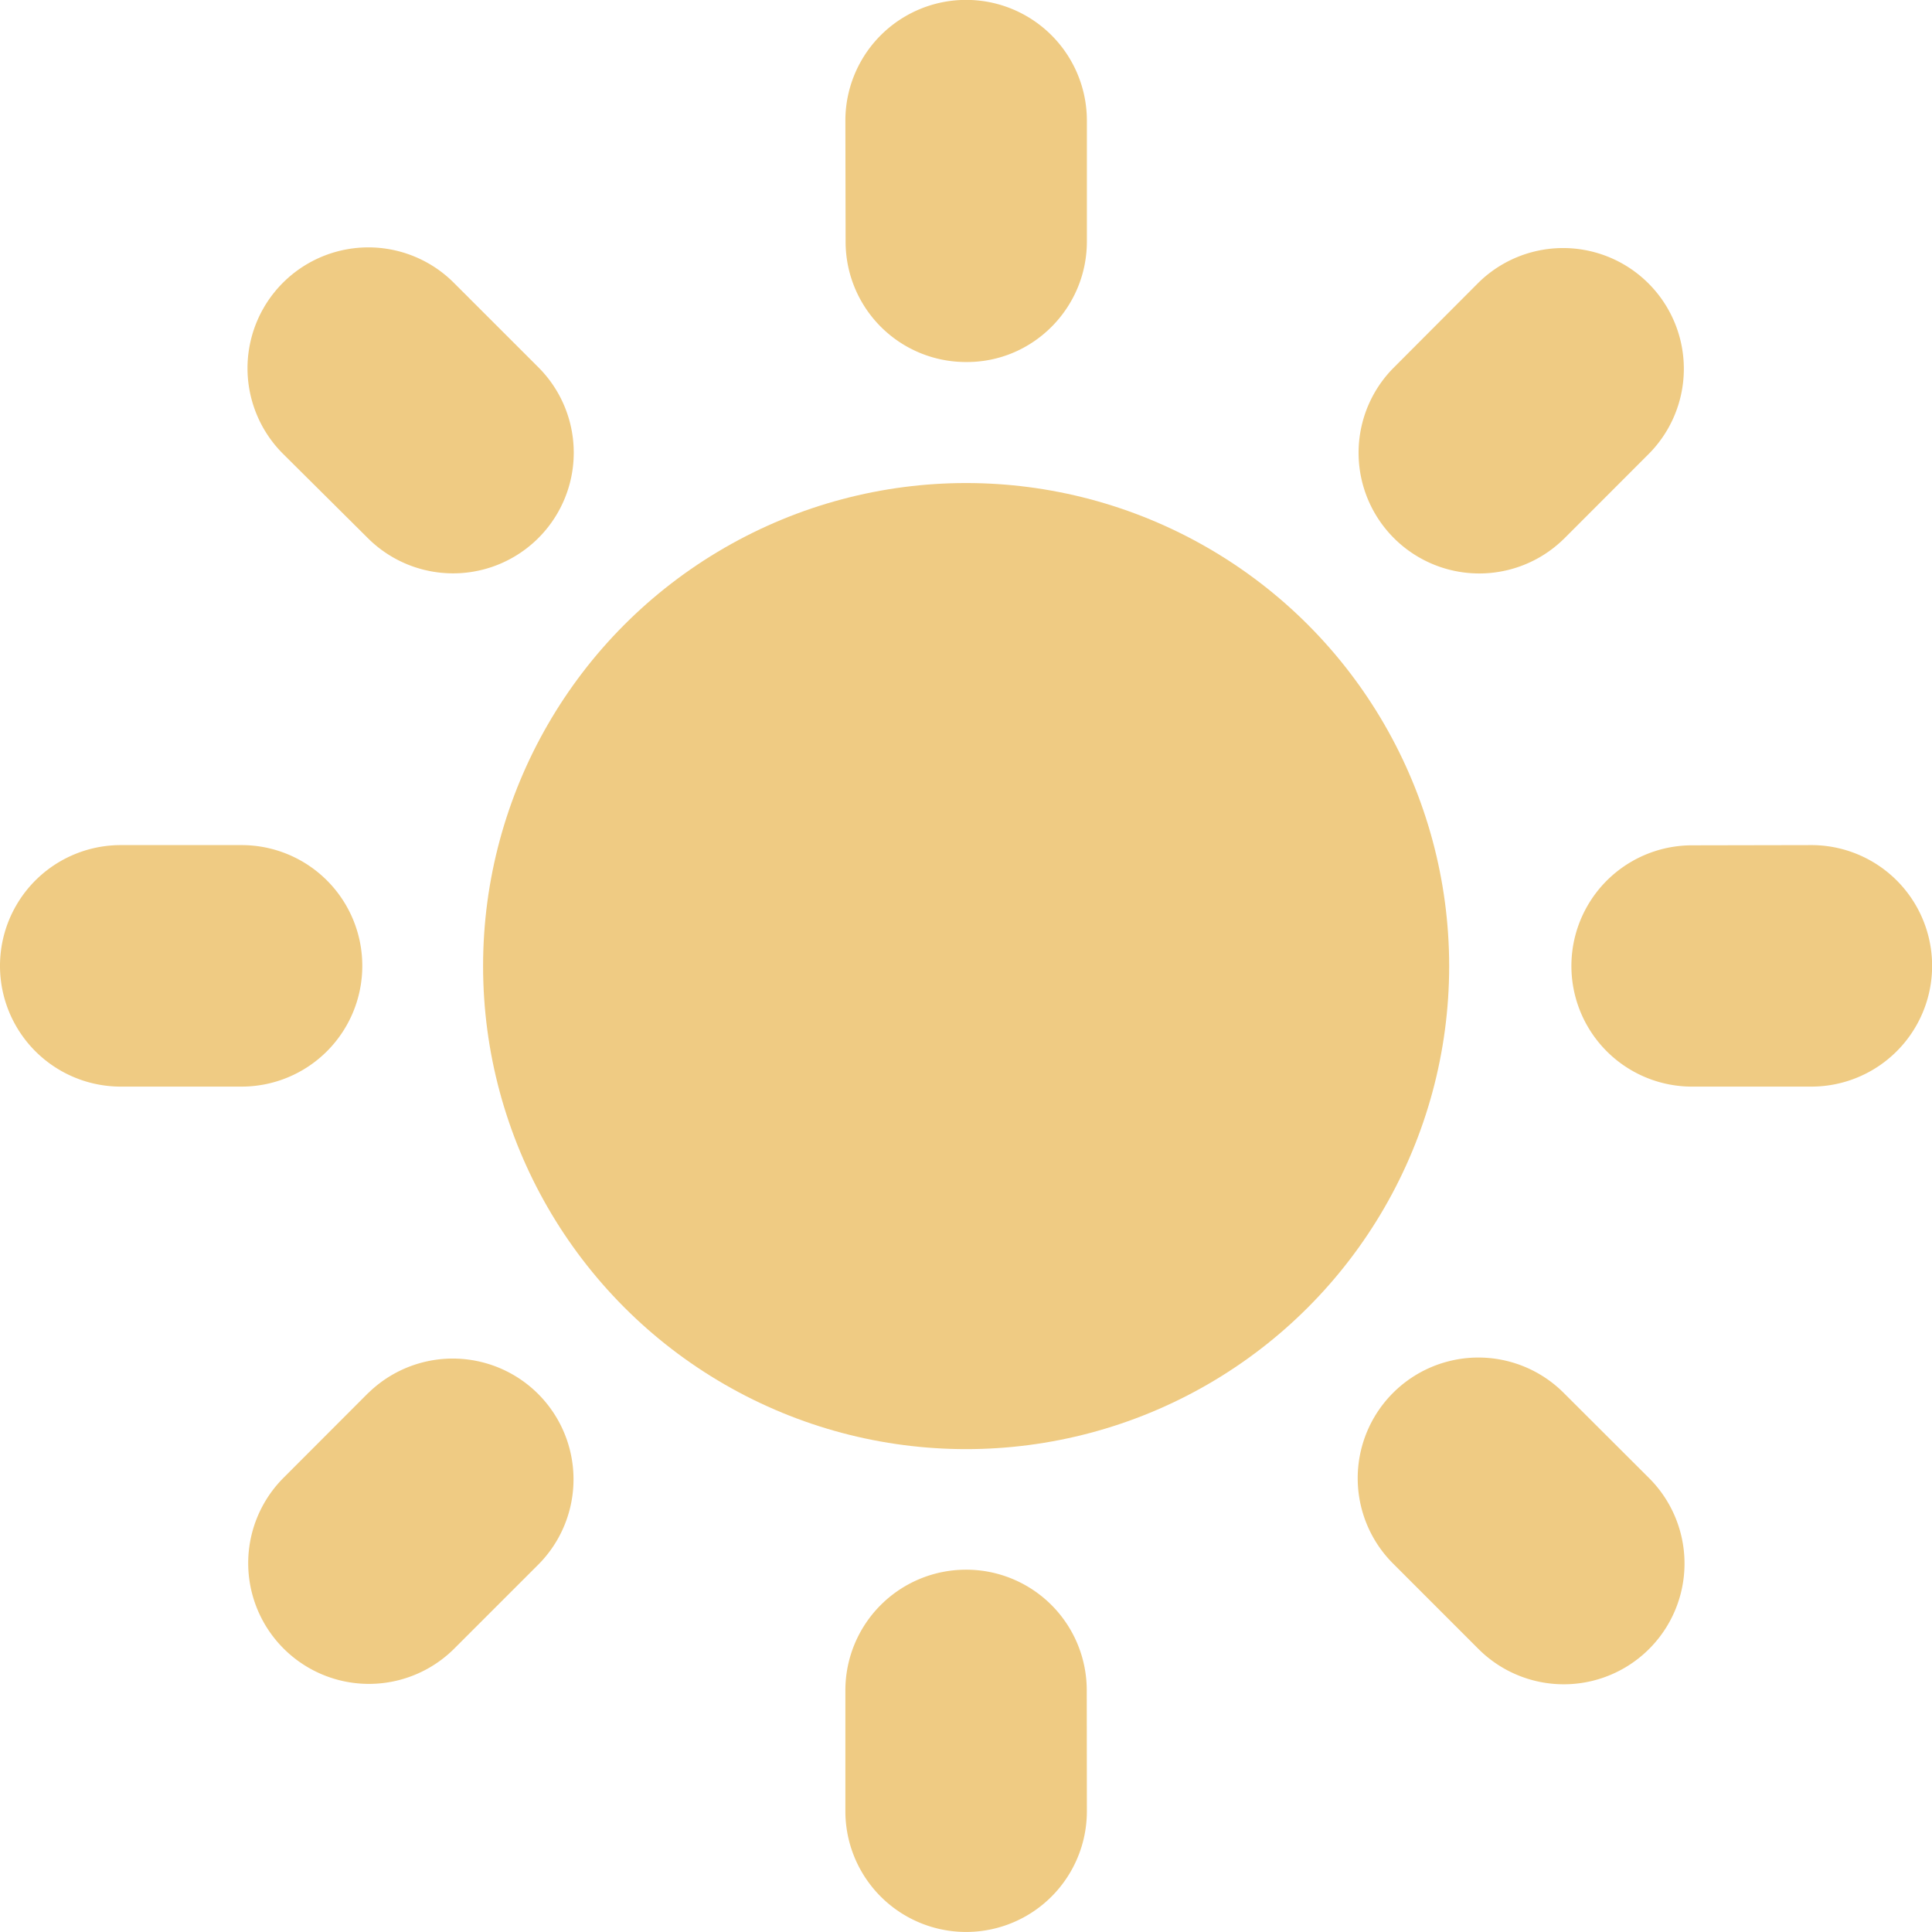 <svg xmlns="http://www.w3.org/2000/svg" viewBox="0 0 920 919.99"><defs><style>.cls-1,.cls-2{fill:#efcb83;}.cls-2{fill-rule:evenodd;}</style></defs><g id="Layer_2" data-name="Layer 2"><g id="Layer_1-2" data-name="Layer 1"><circle class="cls-1" cx="460.06" cy="460.04" r="230.02"/><path class="cls-2" d="M172.52,459.93a57.46,57.46,0,0,0-57.5-57.5H57.5a57.5,57.5,0,1,0,0,115H115A57.47,57.47,0,0,0,172.52,459.93Z"/><path class="cls-2" d="M175.44,663.23,134.73,704a57.5,57.5,0,0,0,81.32,81.31l40.72-40.71a57.51,57.51,0,0,0-81.33-81.32Z"/><path class="cls-2" d="M460.06,747.47a57.46,57.46,0,0,0-57.5,57.5v57.51a57.5,57.5,0,1,0,115,0L517.5,805A57.41,57.41,0,0,0,460.06,747.47Z"/><path class="cls-2" d="M744.62,663.28a57.46,57.46,0,1,0-81.26,81.27L704,785.2a57.49,57.49,0,0,0,81.31-81.31Z"/><path class="cls-2" d="M862.61,402.43l-57.63.11a57.45,57.45,0,0,0,0,114.89H862.5a57.5,57.5,0,0,0,.11-115Z"/><path class="cls-2" d="M744.62,256.69,785.27,216A57.5,57.5,0,0,0,704,134.64l-40.66,40.77a57.47,57.47,0,0,0,81.26,81.28Z"/><path class="cls-2" d="M460.06,172.39c31.72.23,57.5-25.72,57.5-57.39V57.5a57.5,57.5,0,0,0-115-.1l.11,57.62A57.27,57.27,0,0,0,460.06,172.39Z"/><path class="cls-2" d="M175.55,256.63a57.47,57.47,0,0,0,81.28-81.26l-40.67-40.66A57.54,57.54,0,0,0,134.67,216Z"/></g></g></svg>
